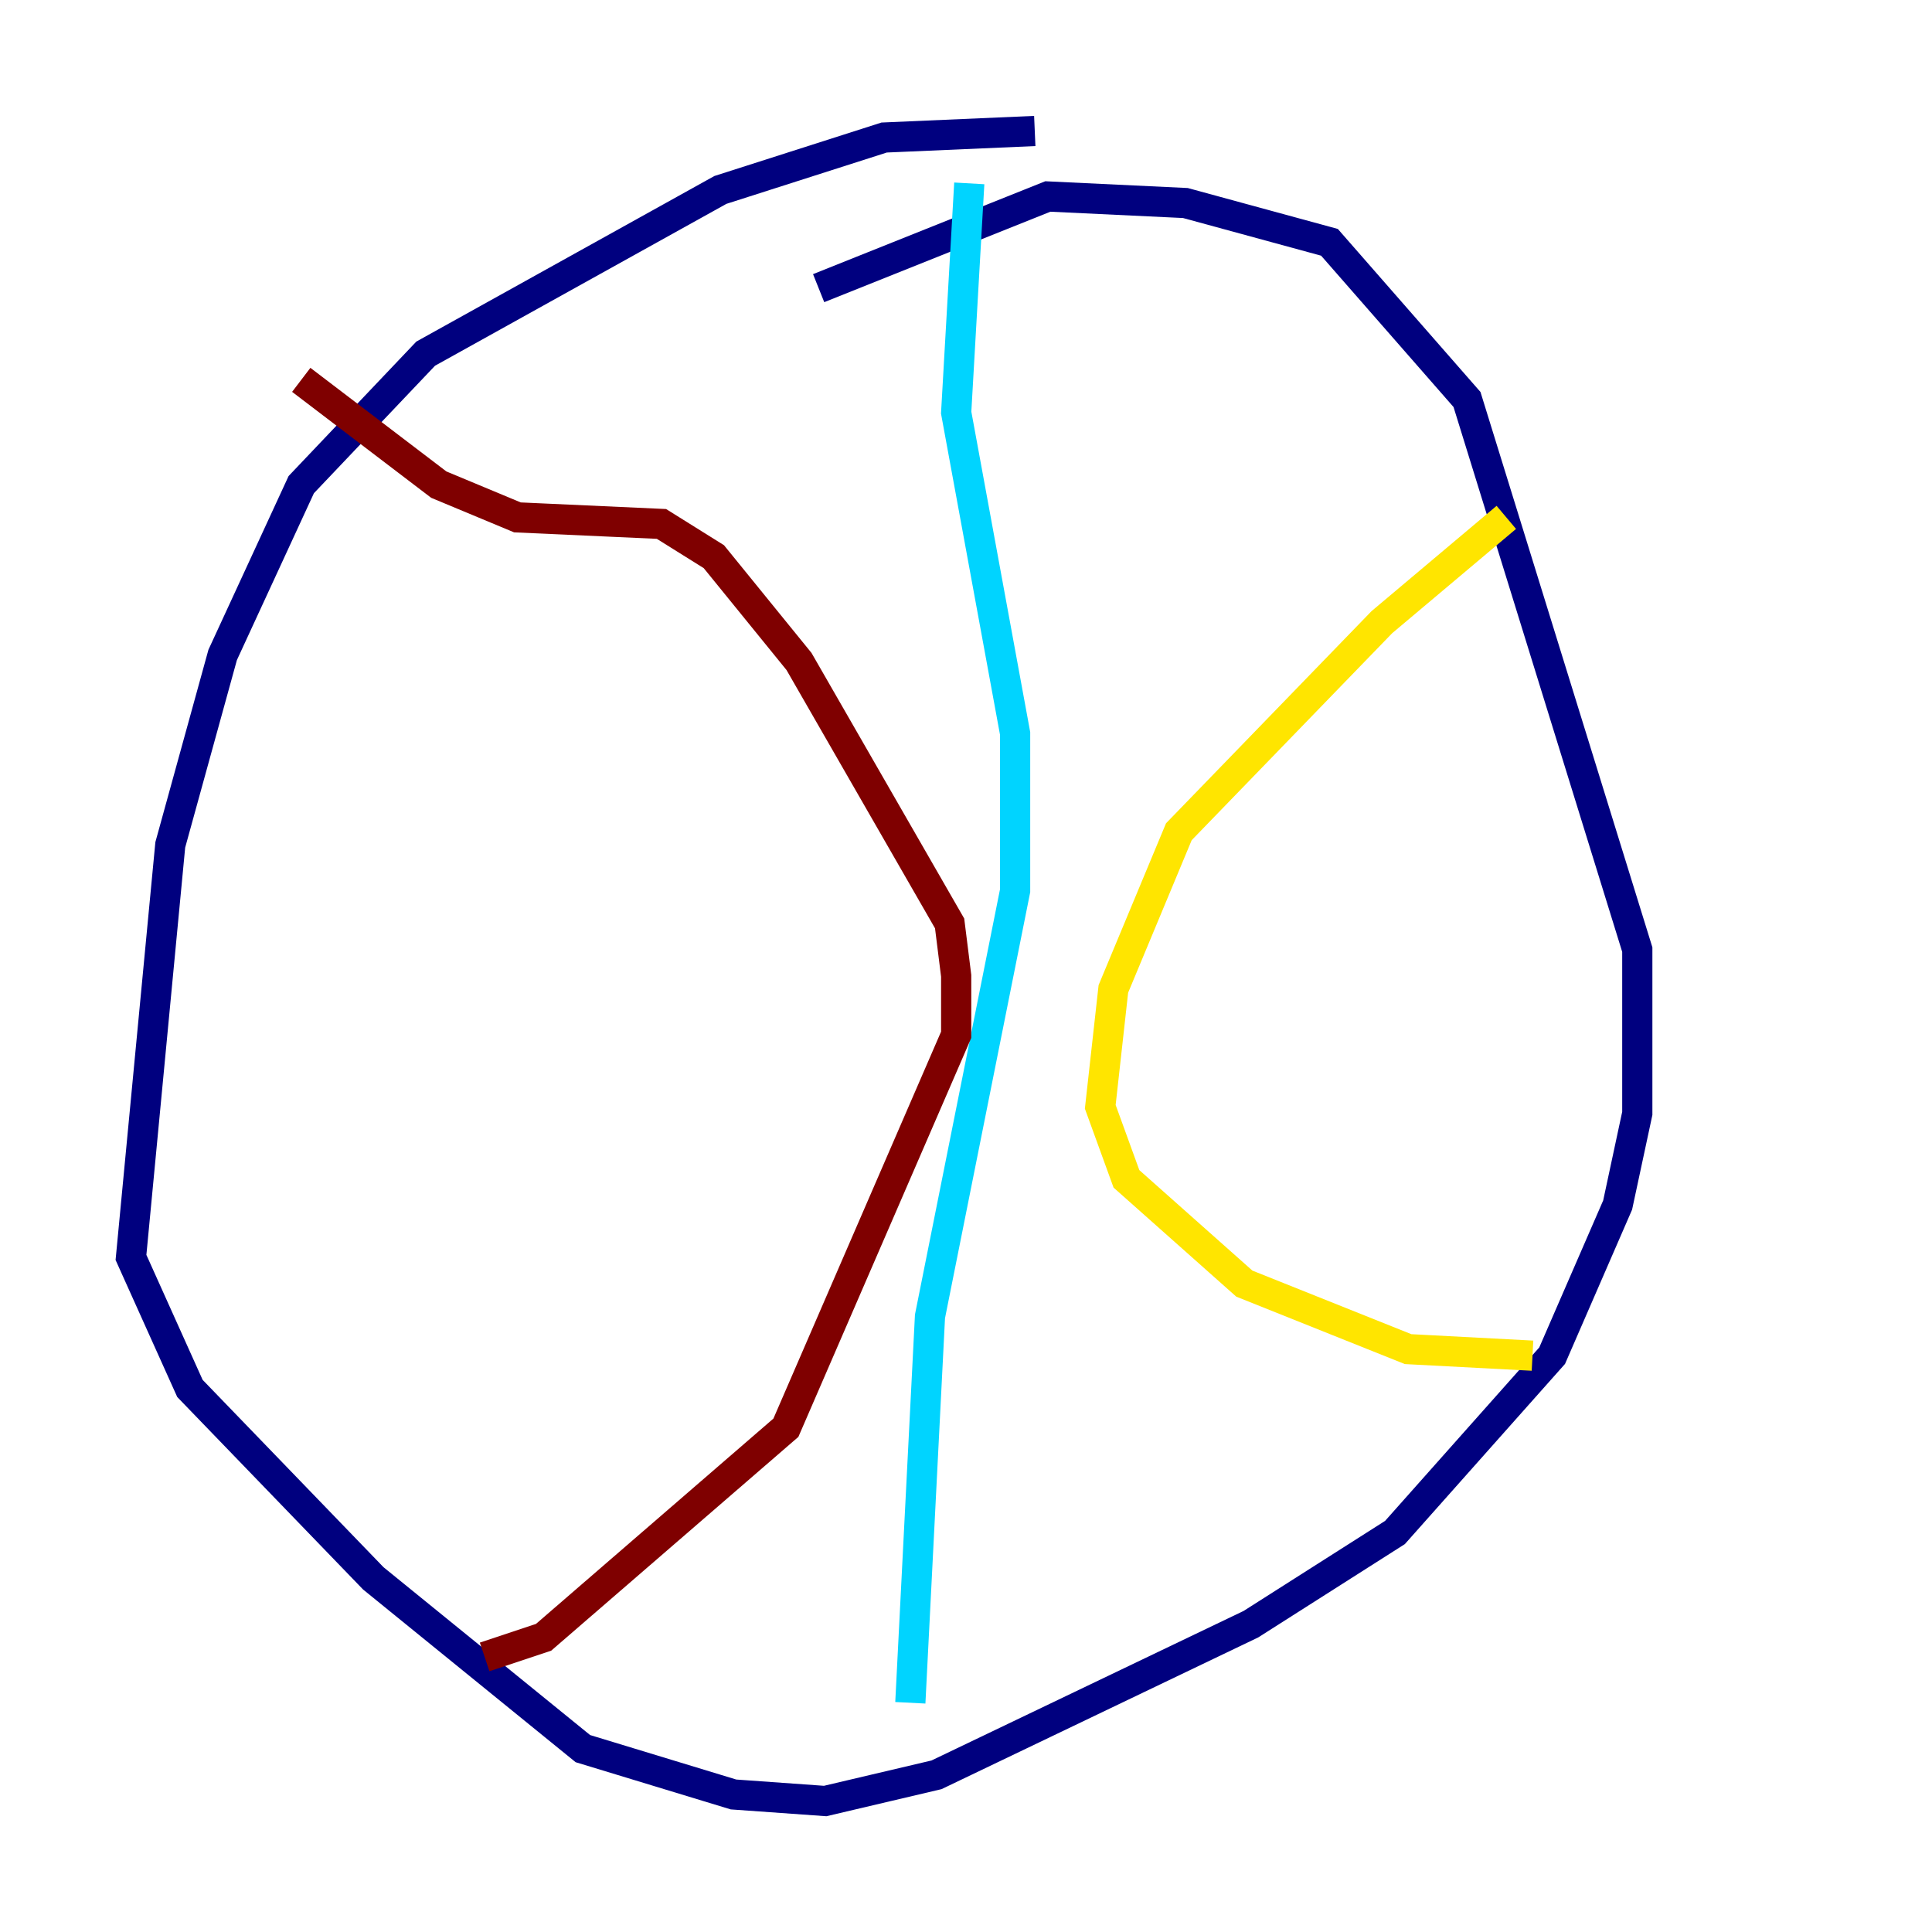 <?xml version="1.0" encoding="utf-8" ?>
<svg baseProfile="tiny" height="128" version="1.2" viewBox="0,0,128,128" width="128" xmlns="http://www.w3.org/2000/svg" xmlns:ev="http://www.w3.org/2001/xml-events" xmlns:xlink="http://www.w3.org/1999/xlink"><defs /><polyline fill="none" points="68.556,8.678 58.576,9.112 47.729,12.583 28.203,23.43 19.959,32.108 14.752,43.39 11.281,55.973 8.678,83.308 12.583,91.986 24.732,104.57 38.617,115.851 48.597,118.888 54.671,119.322 62.047,117.586 82.875,107.607 92.42,101.532 102.834,89.817 107.173,79.837 108.475,73.763 108.475,62.915 97.193,26.468 88.081,16.054 78.536,13.451 69.424,13.017 54.237,19.091" stroke="#00007f" stroke-width="2" /><polyline fill="none" points="64.217,12.149 63.349,27.336 67.254,48.597 67.254,59.01 61.614,87.214 60.312,112.814" stroke="#00d4ff" stroke-width="2" /><polyline fill="none" points="99.797,34.278 91.552,41.22 78.102,55.105 73.763,65.519 72.895,73.329 74.63,78.102 82.441,85.044 93.288,89.383 101.532,89.817" stroke="#ffe500" stroke-width="2" /><polyline fill="none" points="19.959,25.166 29.071,32.108 34.278,34.278 43.824,34.712 47.295,36.881 52.936,43.824 62.915,61.18 63.349,64.651 63.349,68.556 52.068,94.59 36.014,108.475 32.108,109.776" stroke="#7f0000" stroke-width="2" /></svg>